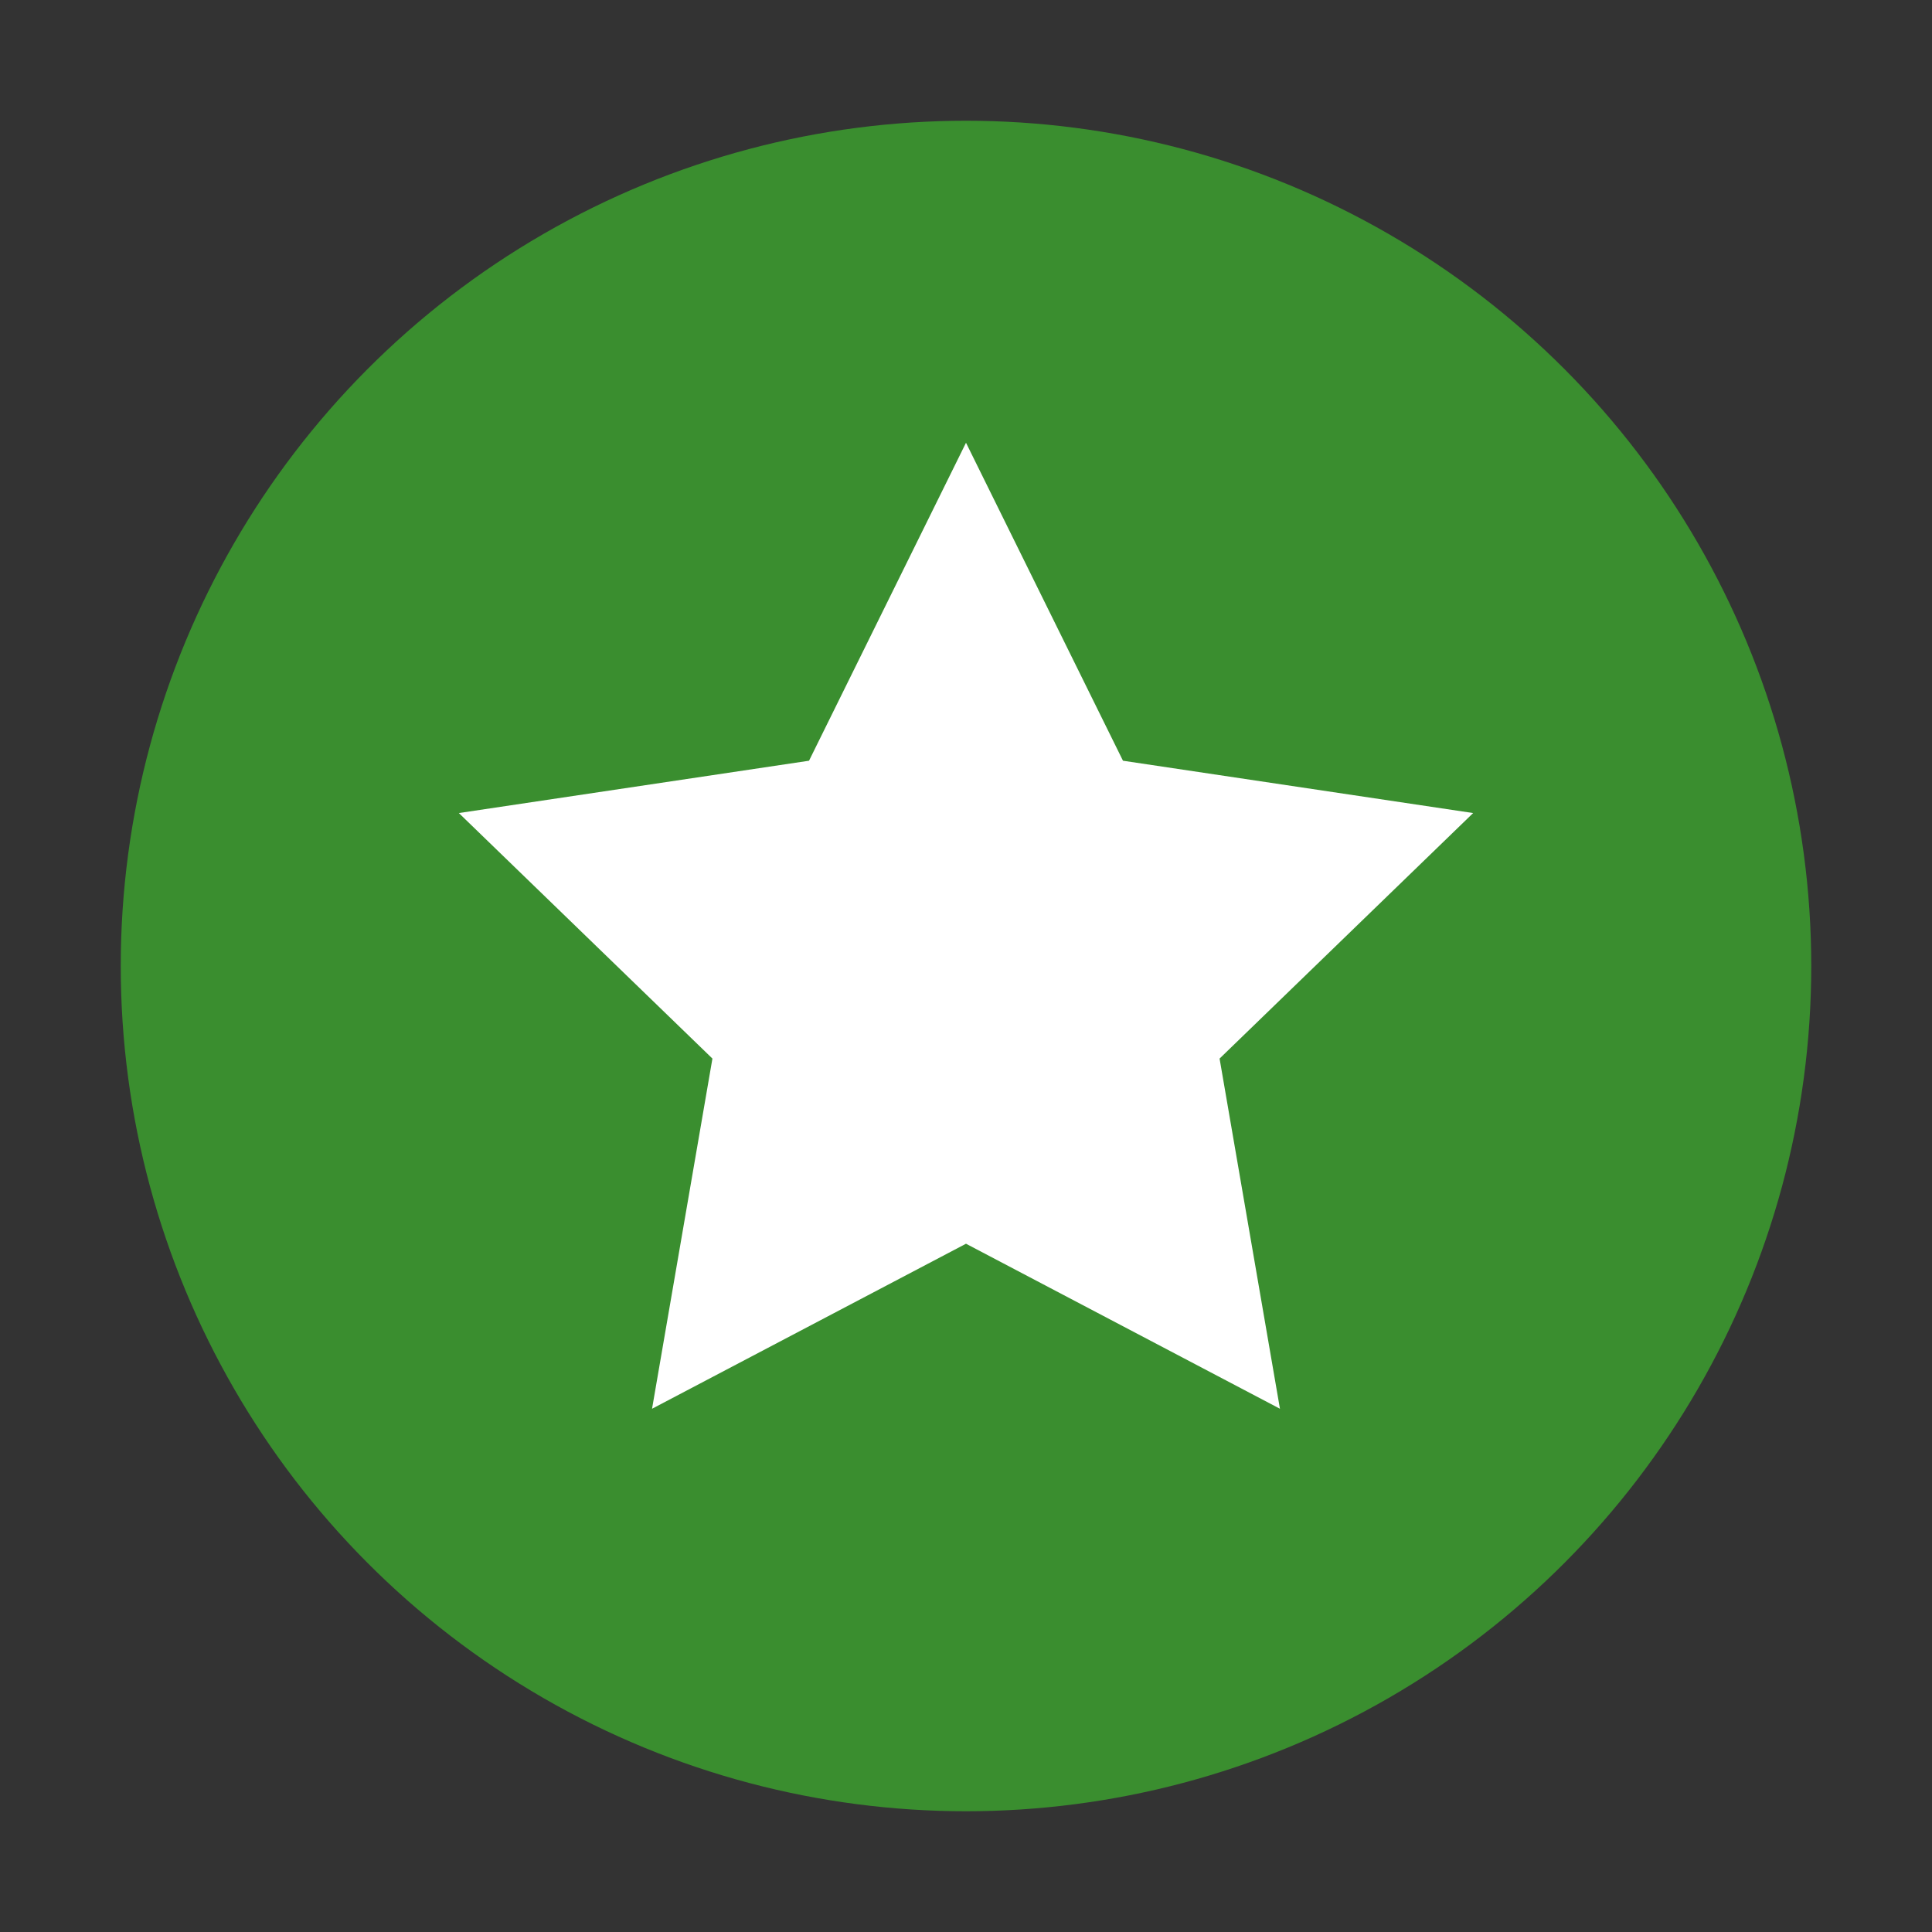 <svg width="22px" height="22px" viewBox="0 0 48 48" version="1" xmlns="http://www.w3.org/2000/svg"
  enable-background="new 0 0 48 48" fill="#000000">
  <rect x="0" y="0" width="48" height="48" fill="#333333" stroke="none"/>
  <g id="SVGRepo_bgCarrier" stroke-width="0"></g>
  <g id="SVGRepo_tracerCarrier" stroke-linecap="round" stroke-linejoin="round"></g>
  <g id="SVGRepo_iconCarrier">
    <circle fill="#3a8e2f" cx="24" cy="24" r="21"></circle>
    <polygon fill="#ffffff"
      points="24,11 27.9,18.9 36.6,20.2 30.3,26.3 31.8,35 24,30.9 16.2,35 17.7,26.3 11.4,20.2 20.1,18.9"></polygon>
  </g>
</svg>